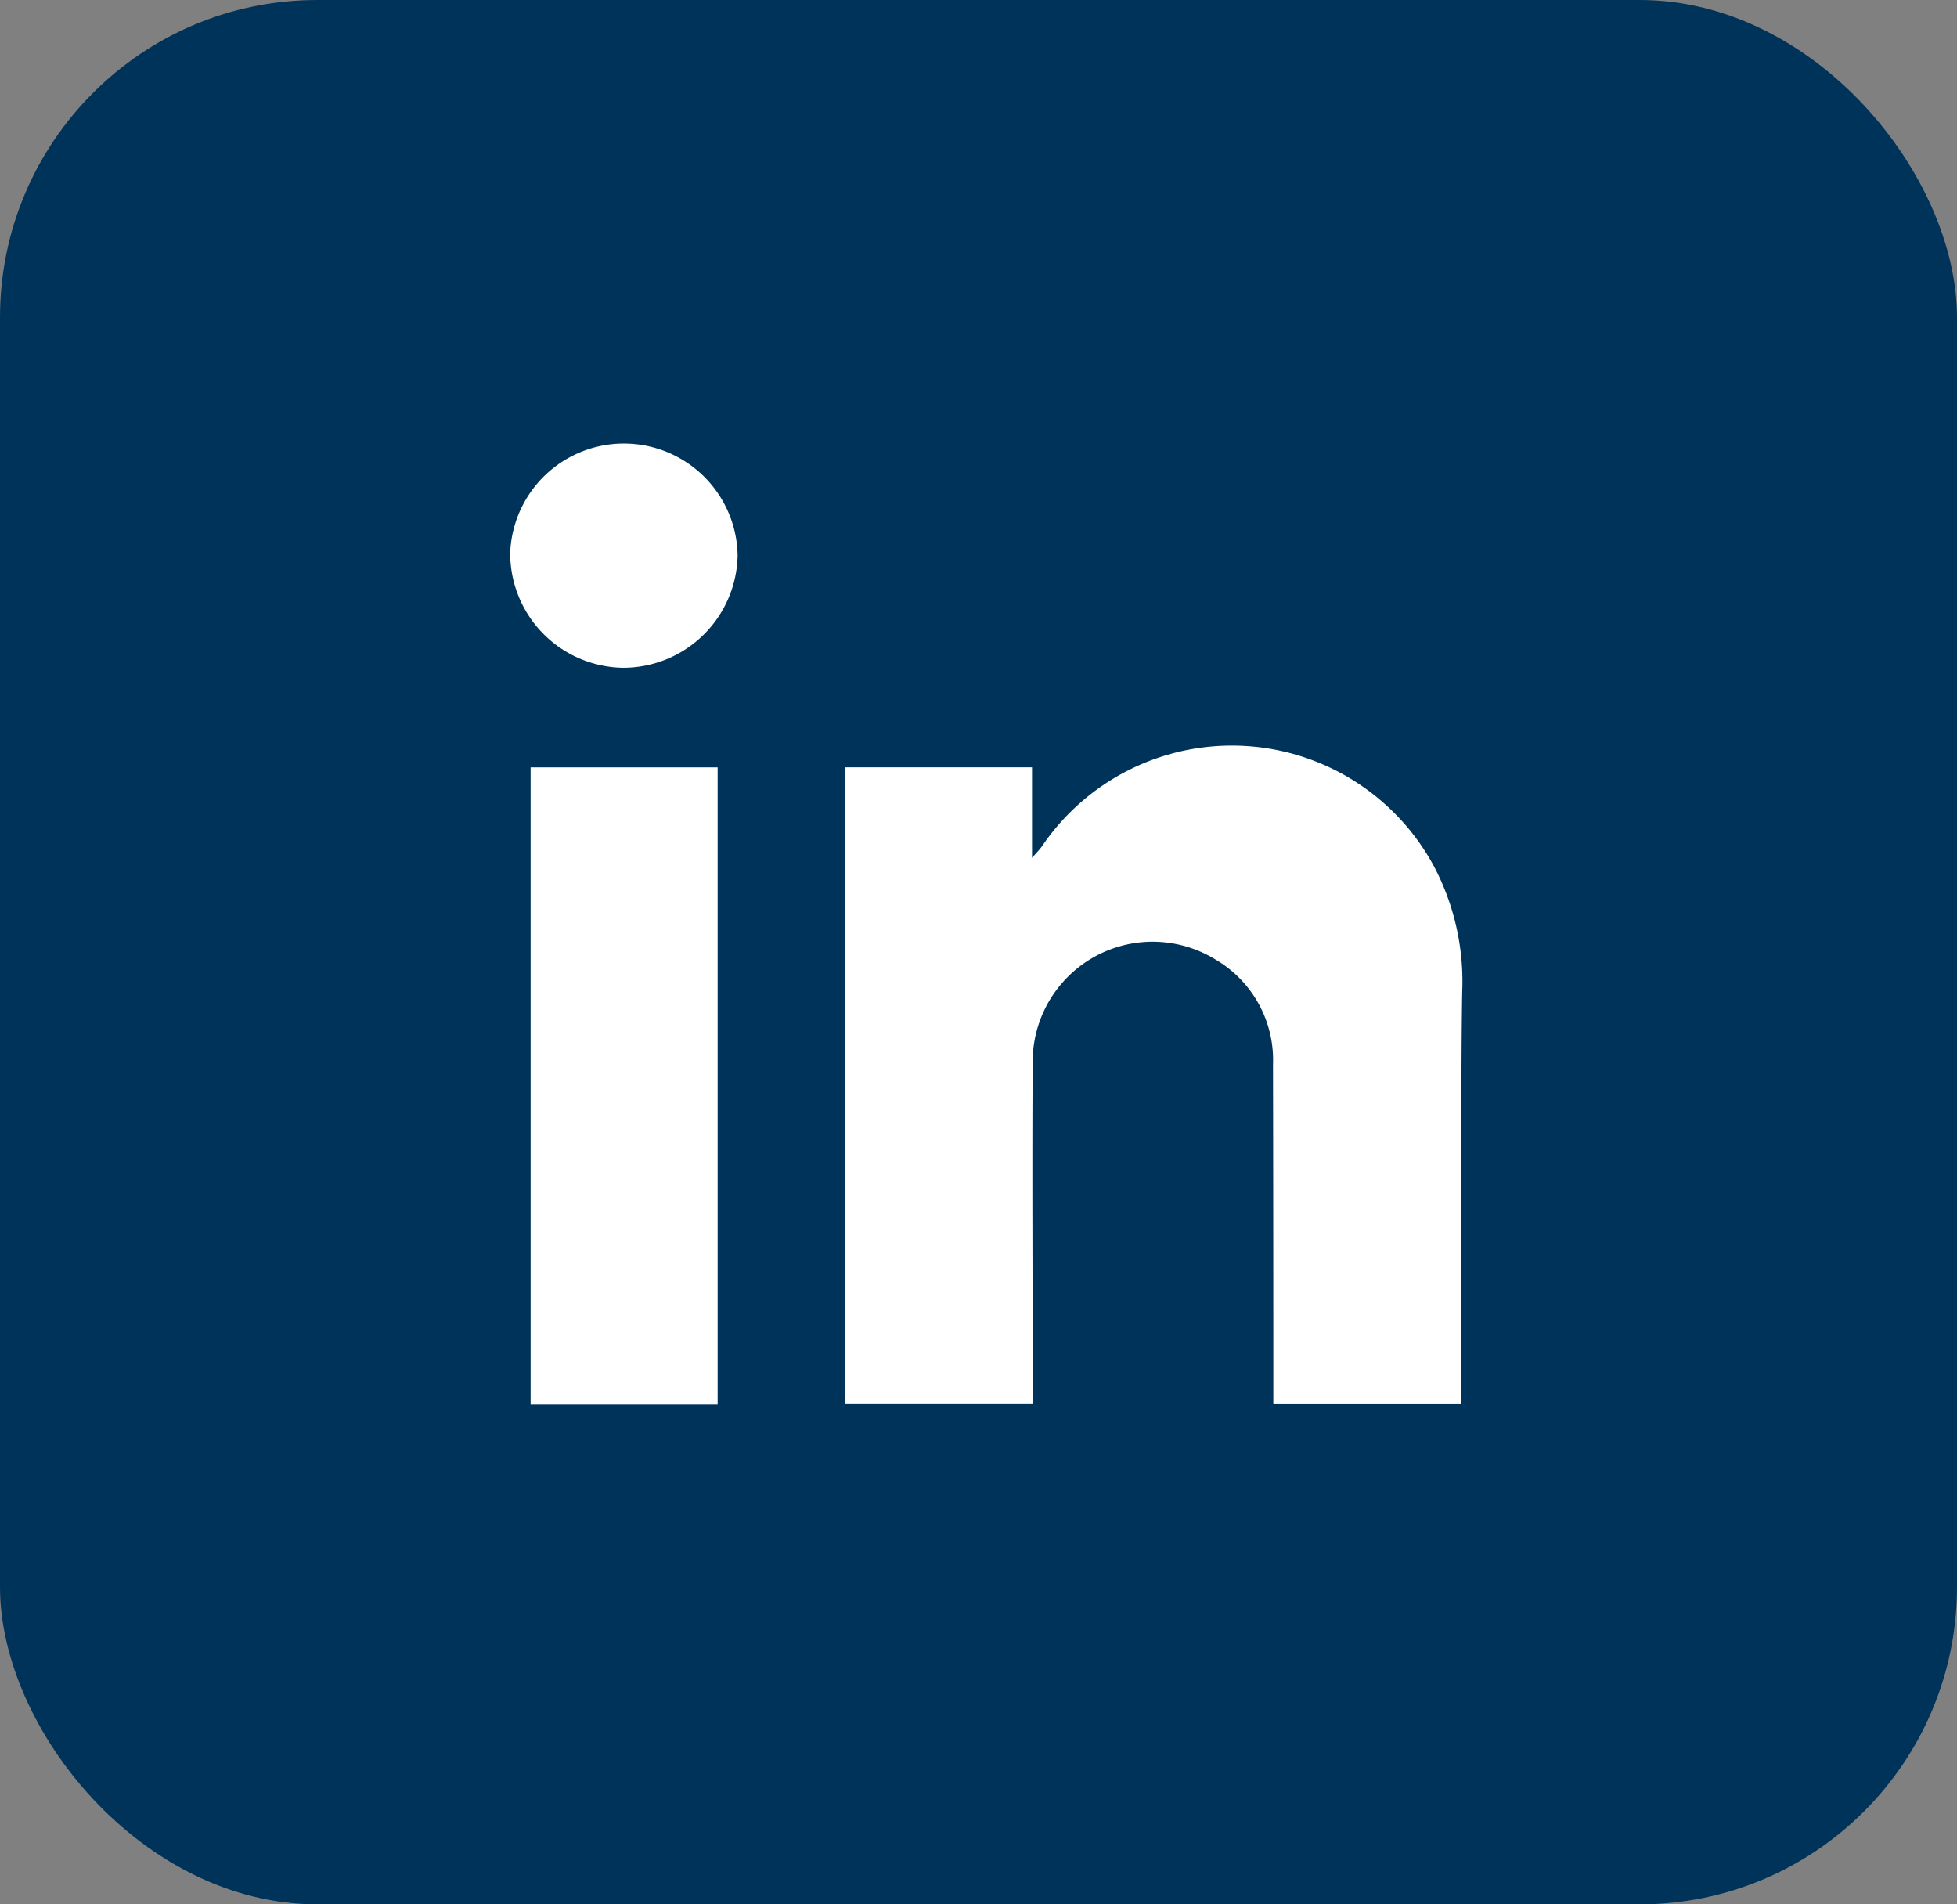 <svg xmlns="http://www.w3.org/2000/svg" xmlns:xlink="http://www.w3.org/1999/xlink" width="37" height="36" viewBox="0 0 37 36"><rect x="0" y="0" width="37" height="36" fill="#808080" stroke="none"/><defs><clipPath id="a"><rect width="18.003" height="18.21" fill="#fff"/></clipPath></defs><g transform="translate(-1600 -60)"><rect width="37" height="36" rx="6" transform="translate(1600 60)" fill="#00335a"/><g transform="translate(1609.645 68.331)"><g clip-path="url(#a)"><path d="M104.593,104.51H101.04V92.482h3.542v1.711c.1-.113.15-.164.191-.223a4.339,4.339,0,0,1,7.423.411,4.668,4.668,0,0,1,.519,2.348c-.011.7-.014,1.4-.015,2.094,0,1.887,0,3.774,0,5.688h-3.556c0-.118,0-.231,0-.344q0-3.035-.006-6.07a2.2,2.2,0,0,0-1.094-1.986,2.268,2.268,0,0,0-3.45,1.939c-.012,2.023,0,4.047,0,6.07Z" transform="translate(-94.715 -86.307)" fill="#fff"/><rect width="3.536" height="12.034" transform="translate(0.387 6.176)" fill="#fff"/><path d="M4.3,2.167A2.165,2.165,0,0,1,2.127,4.293,2.166,2.166,0,0,1,0,2.12a2.151,2.151,0,0,1,4.3.047" transform="translate(0.001 0)" fill="#fff"/></g></g></g></svg>
